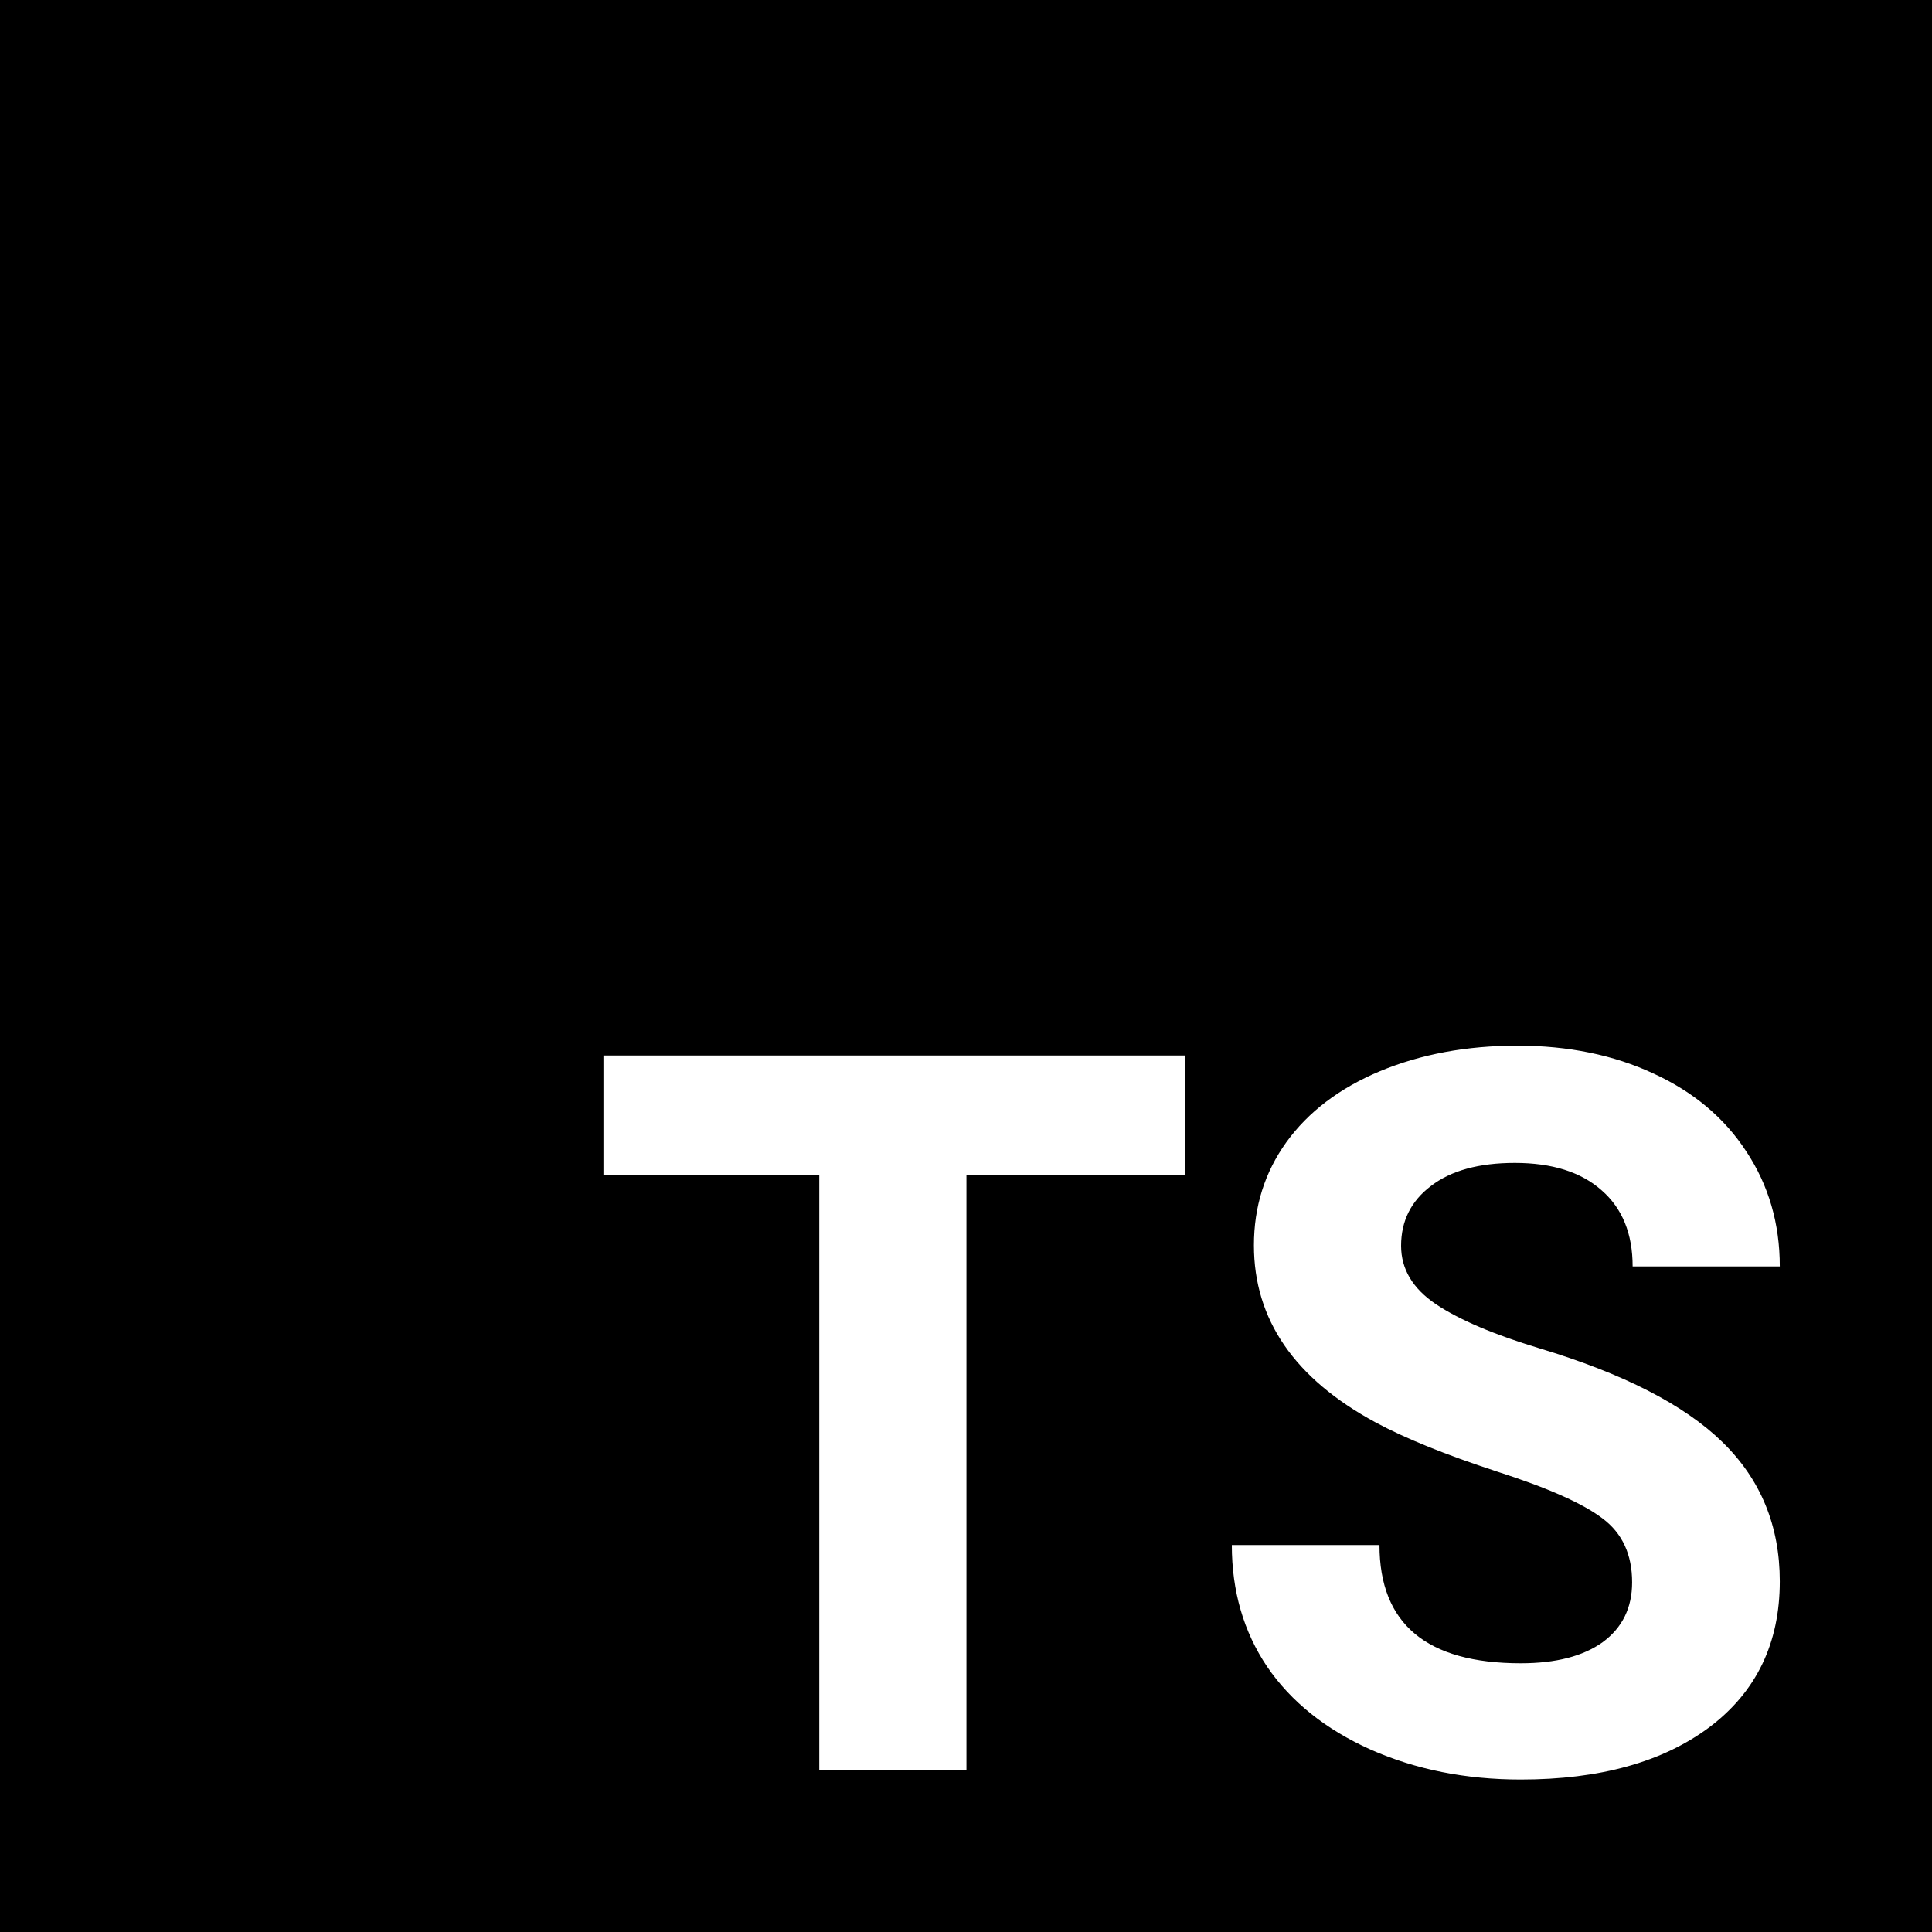 <svg width="64" height="64" viewBox="0 0 64 64" fill="none" xmlns="http://www.w3.org/2000/svg">
<path fill-rule="evenodd" clip-rule="evenodd" d="M64 0H0V64H64V0ZM53.091 50.304C53.741 50.791 54.066 51.496 54.066 52.416C54.066 53.261 53.741 53.922 53.091 54.399C52.441 54.865 51.537 55.098 50.377 55.098C47.258 55.098 45.697 53.792 45.697 51.181H40.806C40.806 52.709 41.196 54.052 41.976 55.212C42.767 56.371 43.91 57.286 45.405 57.958C46.9 58.619 48.557 58.949 50.377 58.949C52.999 58.949 55.085 58.369 56.634 57.21C58.183 56.04 58.958 54.431 58.958 52.384C58.958 50.542 58.324 49.004 57.056 47.769C55.789 46.534 53.768 45.499 50.995 44.665C49.489 44.21 48.346 43.723 47.566 43.203C46.797 42.683 46.413 42.038 46.413 41.269C46.413 40.446 46.743 39.785 47.404 39.286C48.065 38.777 48.991 38.523 50.182 38.523C51.417 38.523 52.376 38.826 53.059 39.433C53.741 40.029 54.083 40.868 54.083 41.952H58.958C58.958 40.532 58.589 39.265 57.852 38.149C57.127 37.033 56.103 36.172 54.781 35.565C53.46 34.948 51.954 34.639 50.264 34.639C48.585 34.639 47.068 34.921 45.714 35.484C44.37 36.047 43.336 36.833 42.61 37.84C41.895 38.837 41.538 39.974 41.538 41.253C41.538 43.712 42.881 45.667 45.568 47.119C46.553 47.65 47.891 48.191 49.581 48.744C51.271 49.286 52.441 49.806 53.091 50.304ZM32.015 38.913H39.263V34.964H19.99V38.913H27.14V58.624H32.015V38.913Z" fill="black"/>
</svg>
